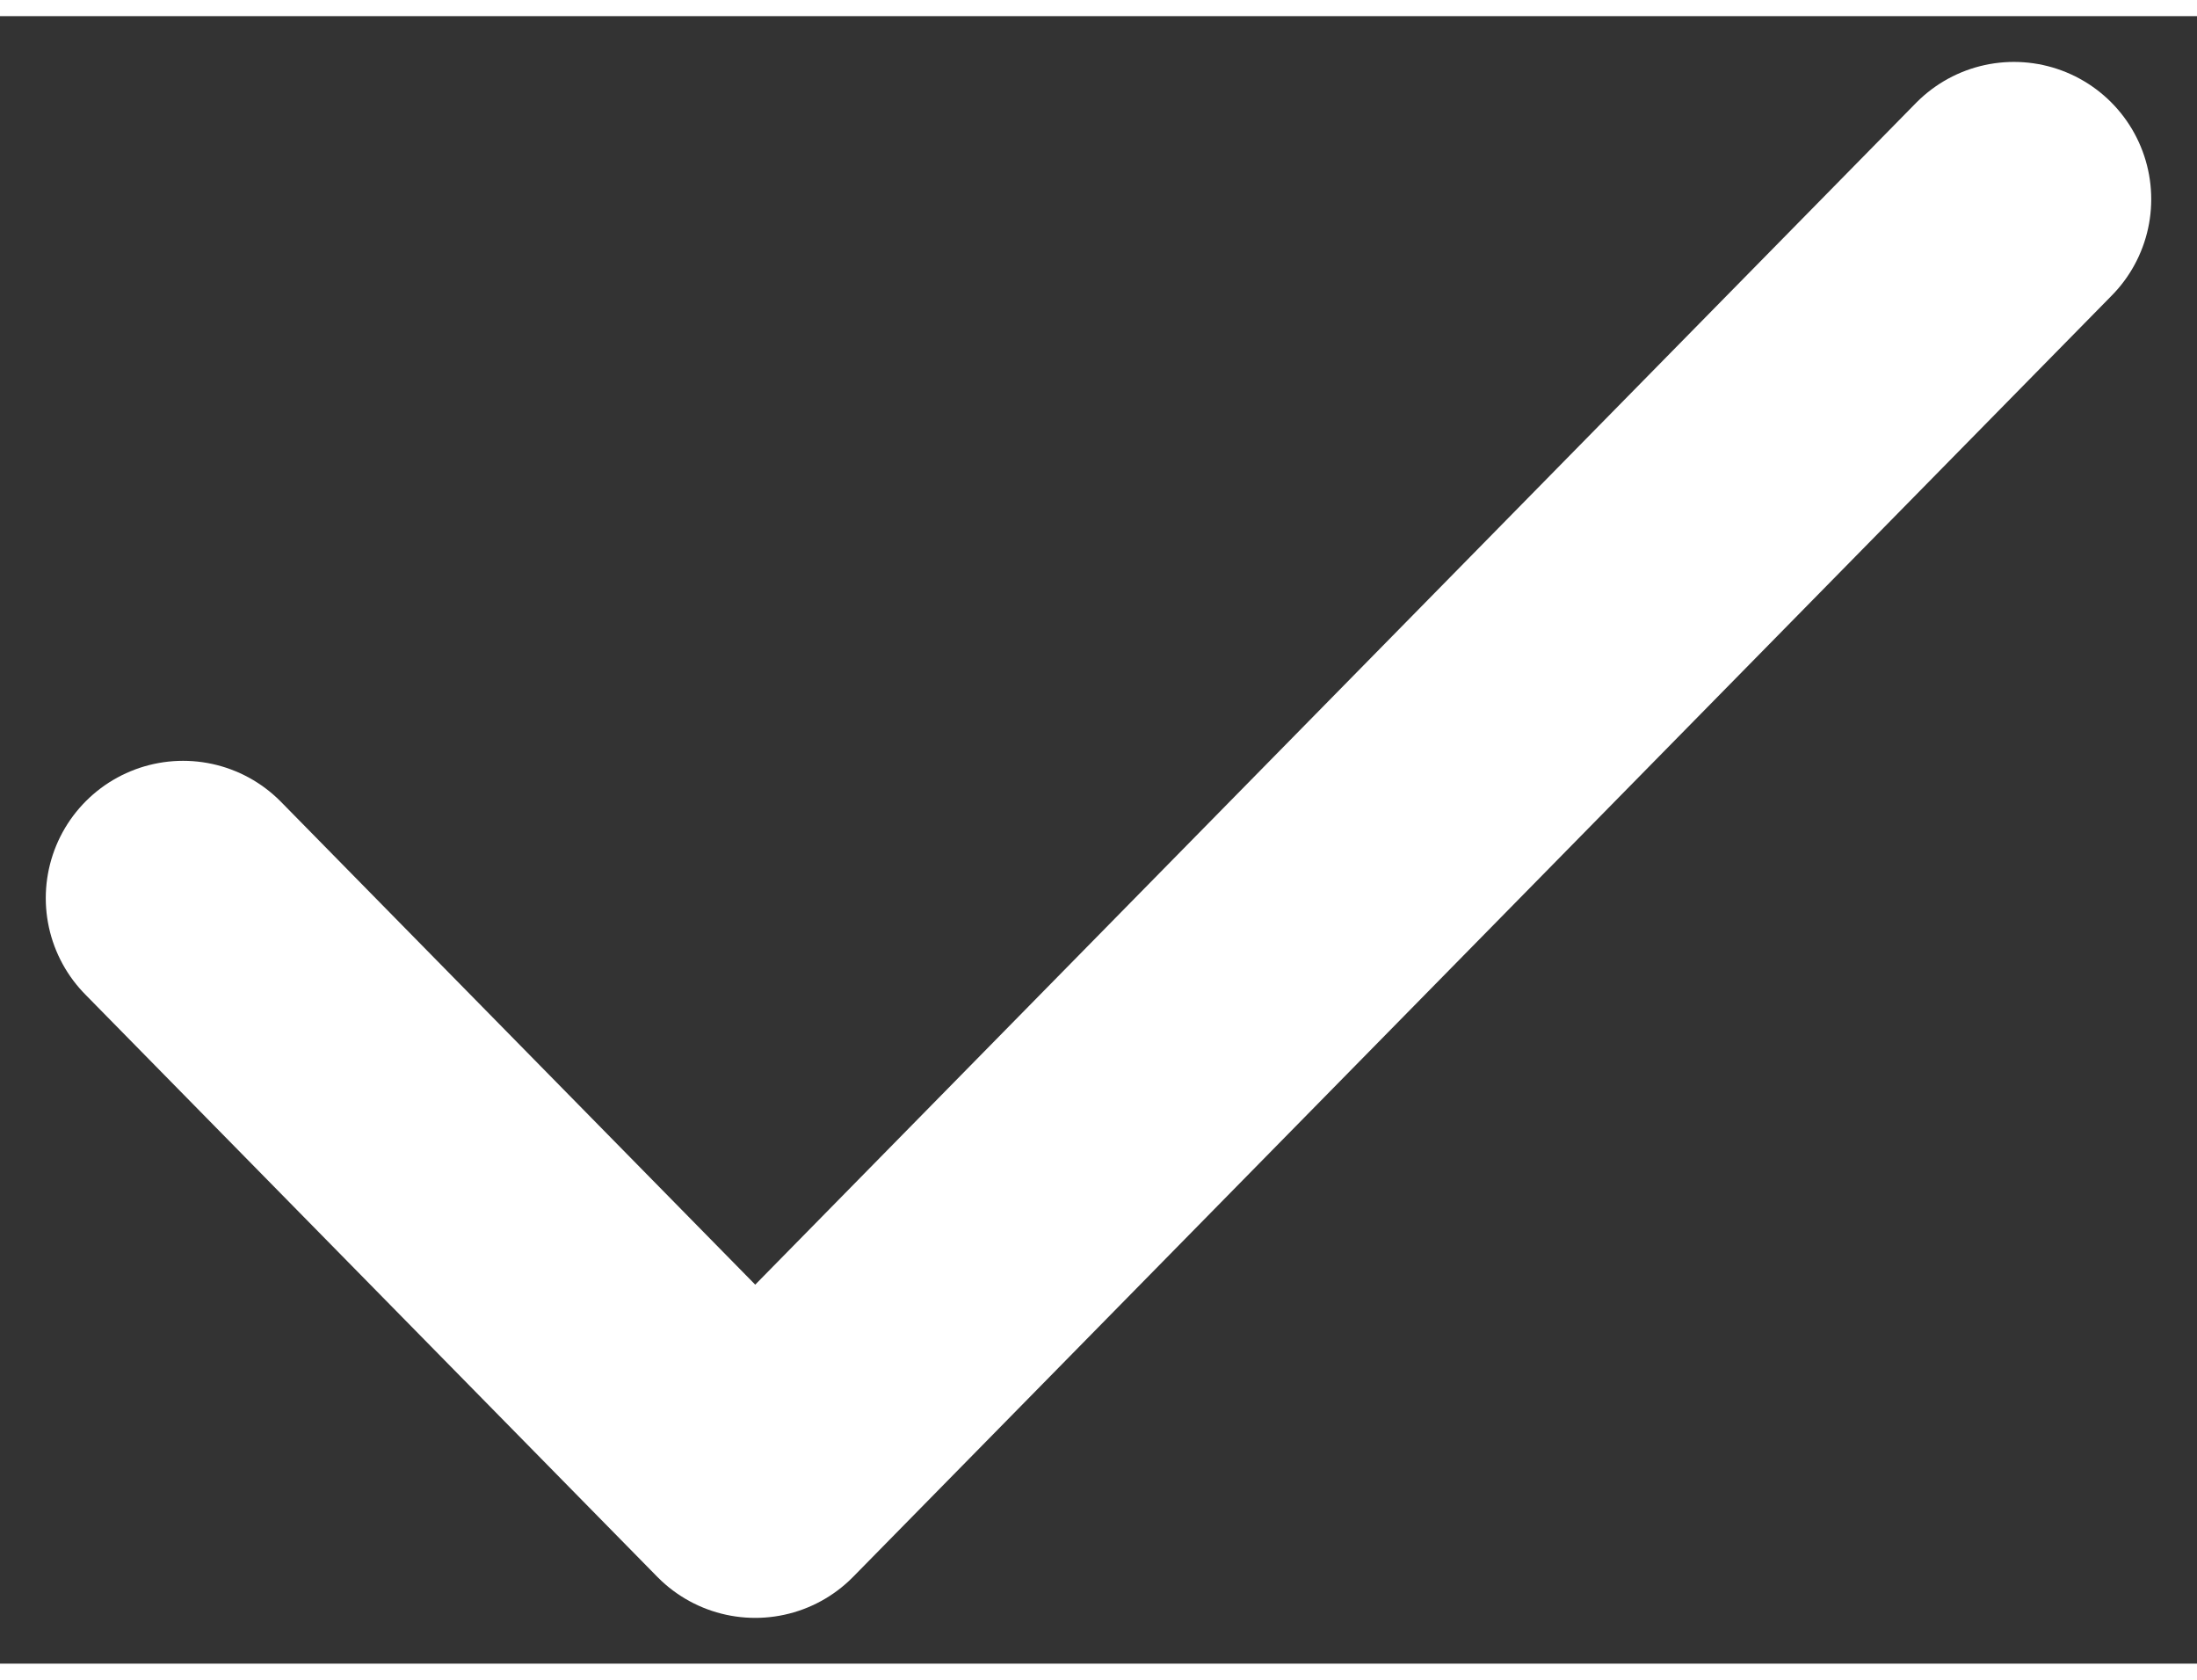 <svg width="17" height="13" viewBox="0 0 12 9" fill="none" xmlns="http://www.w3.org/2000/svg">
<rect x="0" y="0" width="12" height="9" fill="#333333" stroke="none"/>
<path d="M11 1L4.125 8L1 4.818" stroke="white" stroke-width="1.5" stroke-linecap="round" stroke-linejoin="round"/>
</svg>

